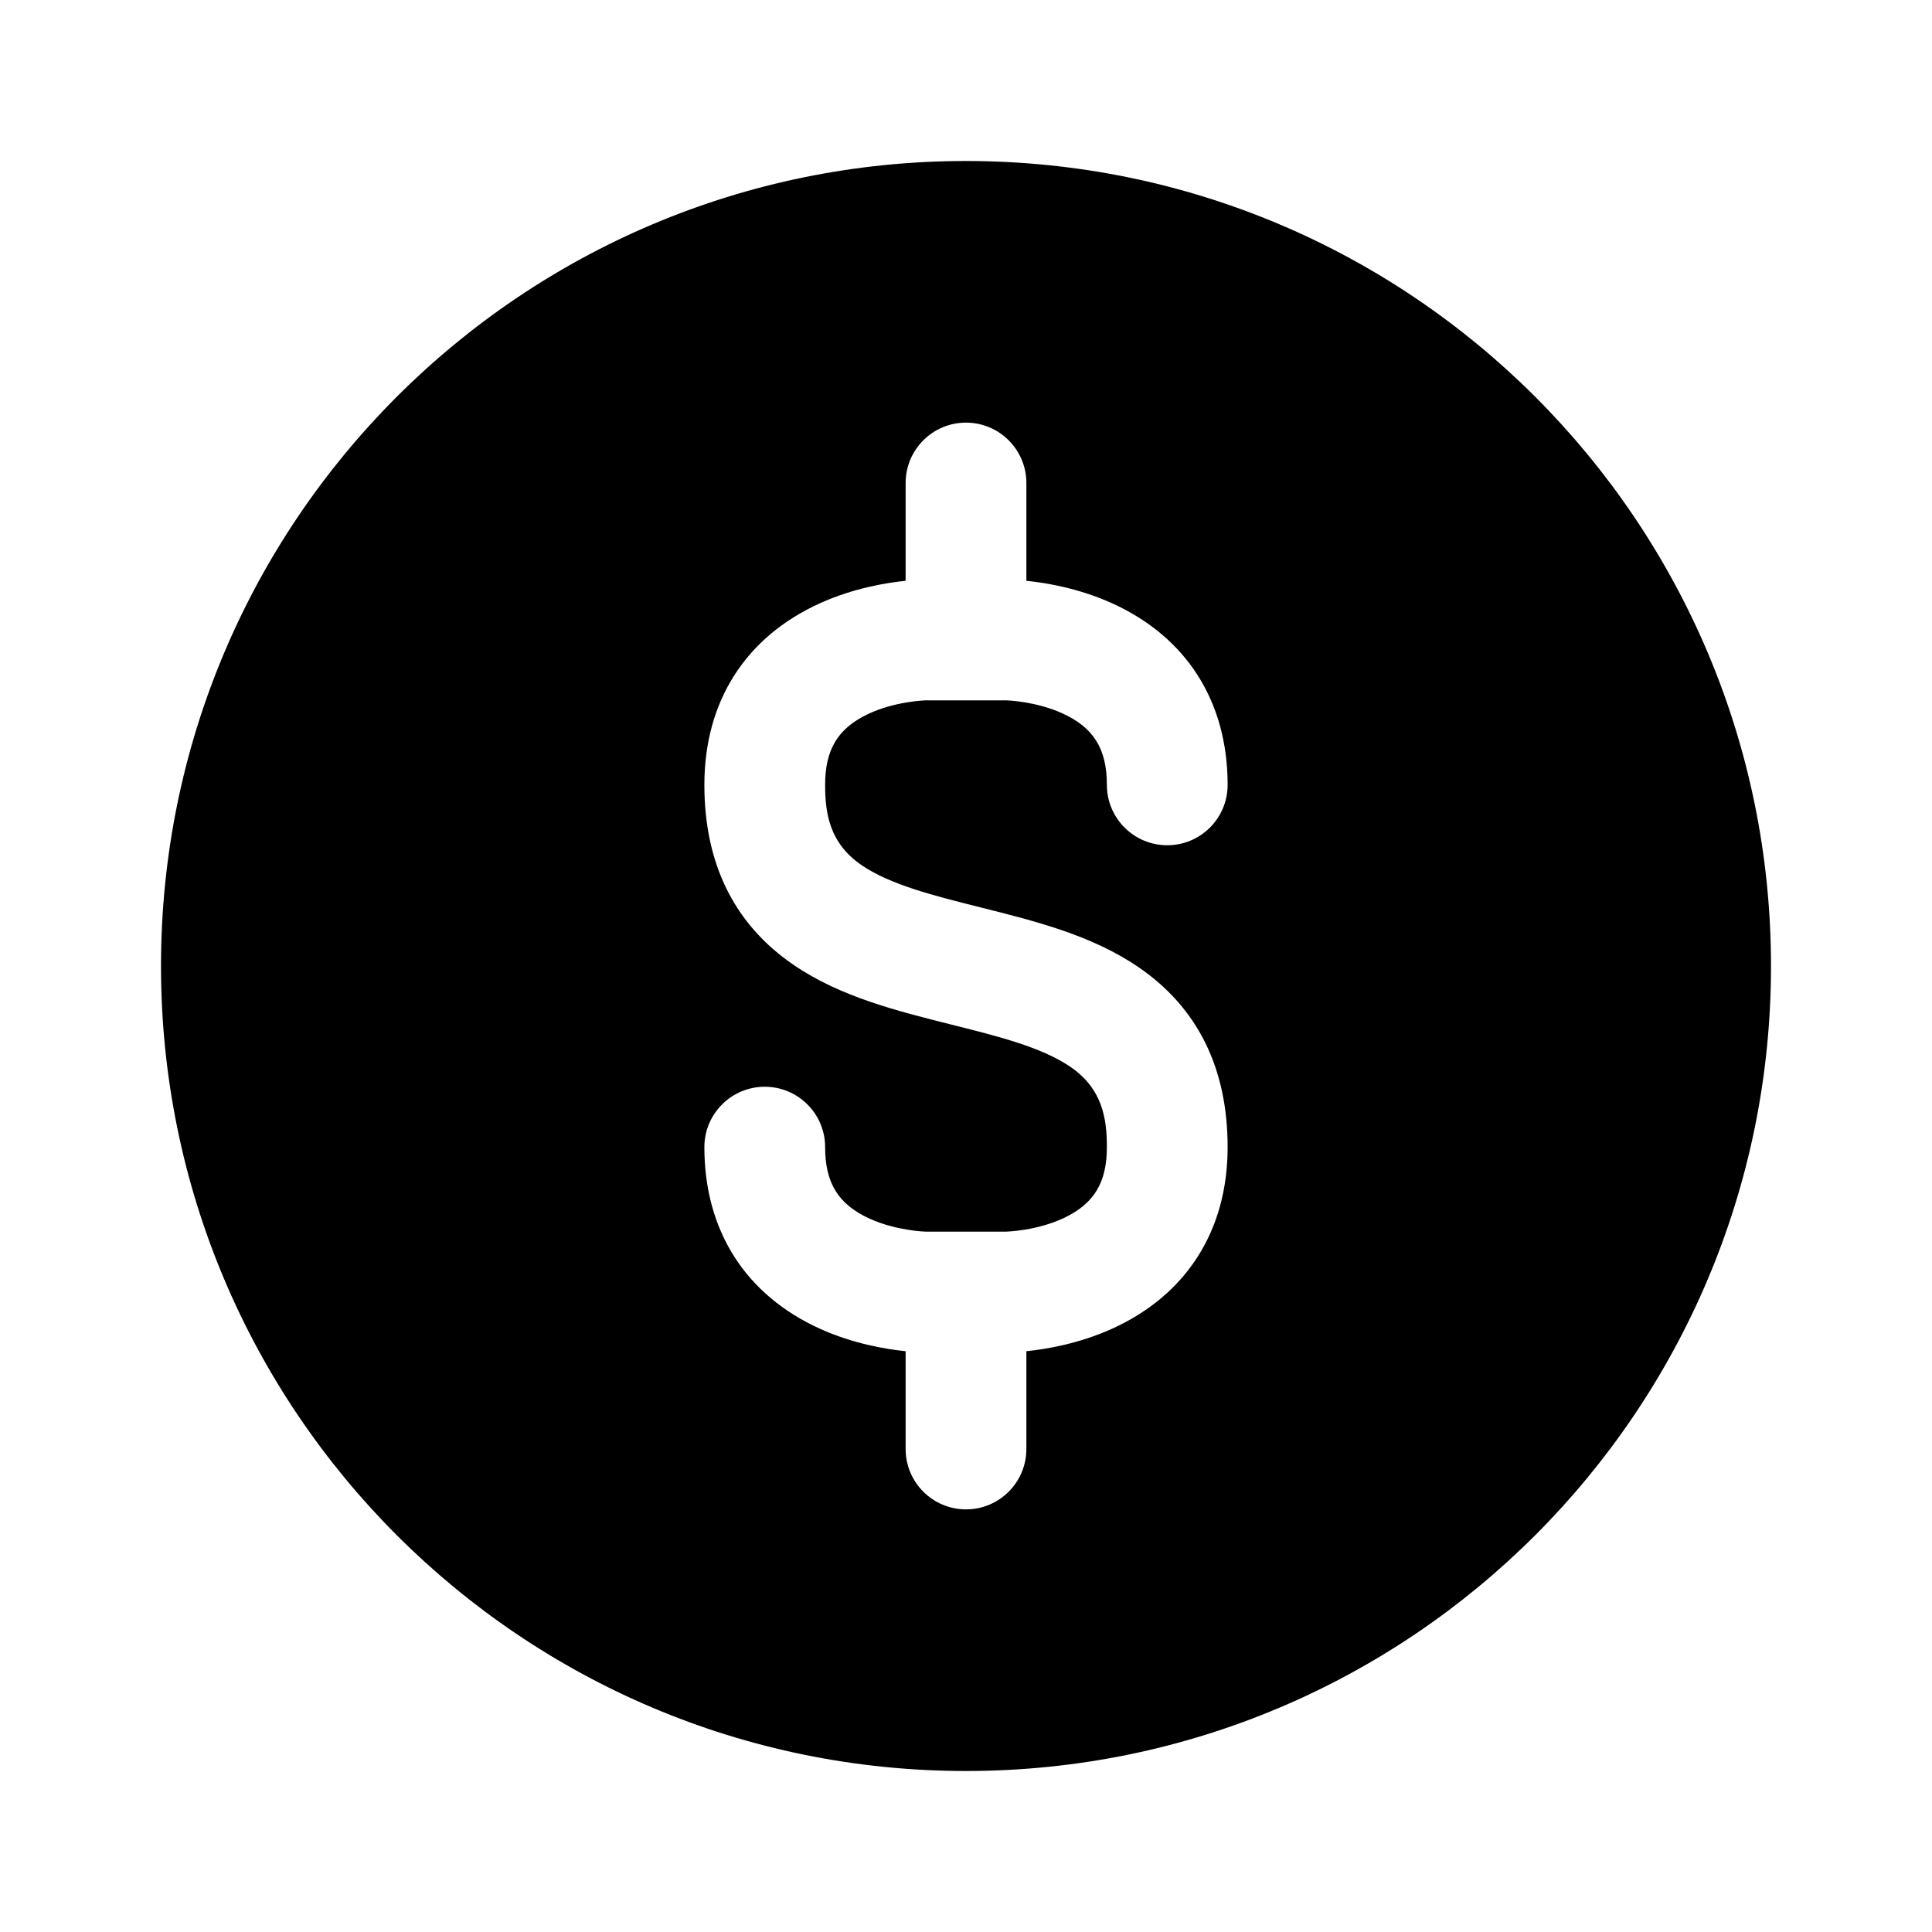 <?xml version="1.0" encoding="UTF-8"?>
<svg xmlns:svg="http://www.w3.org/2000/svg" viewBox="0 0 24 24" fill="none">
<svg:path d="M2 12C2 6.477 6.477 2 12 2C17.523 2 22 6.477 22 12C22 17.523 17.523 22 12 22C6.477 22 2 17.523 2 12ZM12.181 11.272C11.606 11.128 11.062 10.992 10.704 10.748C10.305 10.475 10.25 10.107 10.25 9.75C10.25 9.312 10.408 9.05 10.777 8.873C11.114 8.712 11.481 8.701 11.504 8.7H12.5C12.504 8.7 12.86 8.71 13.192 8.859C13.583 9.035 13.75 9.301 13.75 9.75C13.75 10.164 14.086 10.5 14.5 10.5C14.914 10.5 15.25 10.164 15.25 9.75C15.25 8.712 14.738 7.91 13.808 7.491C13.4 7.308 12.999 7.24 12.75 7.215V6C12.75 5.586 12.414 5.25 12 5.25C11.586 5.25 11.25 5.586 11.25 6V7.215C11.001 7.24 10.6 7.308 10.192 7.491C9.262 7.91 8.75 8.712 8.75 9.75C8.75 10.731 9.123 11.484 9.858 11.986C10.437 12.382 11.138 12.557 11.815 12.727L11.818 12.728L11.819 12.728C12.394 12.872 12.938 13.008 13.296 13.252C13.695 13.525 13.75 13.893 13.75 14.25C13.75 14.688 13.592 14.95 13.223 15.127C12.886 15.288 12.519 15.299 12.496 15.3H11.5C11.496 15.3 11.14 15.29 10.808 15.141C10.417 14.965 10.25 14.699 10.25 14.25C10.25 13.836 9.914 13.5 9.5 13.5C9.086 13.5 8.75 13.836 8.75 14.25C8.75 15.288 9.262 16.09 10.192 16.509C10.6 16.692 11.001 16.76 11.25 16.785V18C11.25 18.414 11.586 18.75 12 18.75C12.414 18.75 12.75 18.414 12.75 18V16.785C12.999 16.76 13.4 16.692 13.808 16.509C14.738 16.09 15.25 15.288 15.25 14.25C15.25 13.269 14.877 12.516 14.142 12.014C13.563 11.618 12.862 11.443 12.185 11.273L12.182 11.272L12.181 11.272Z" fill="currentColor" fillRule="evenodd" clipRule="evenodd" />
</svg>
